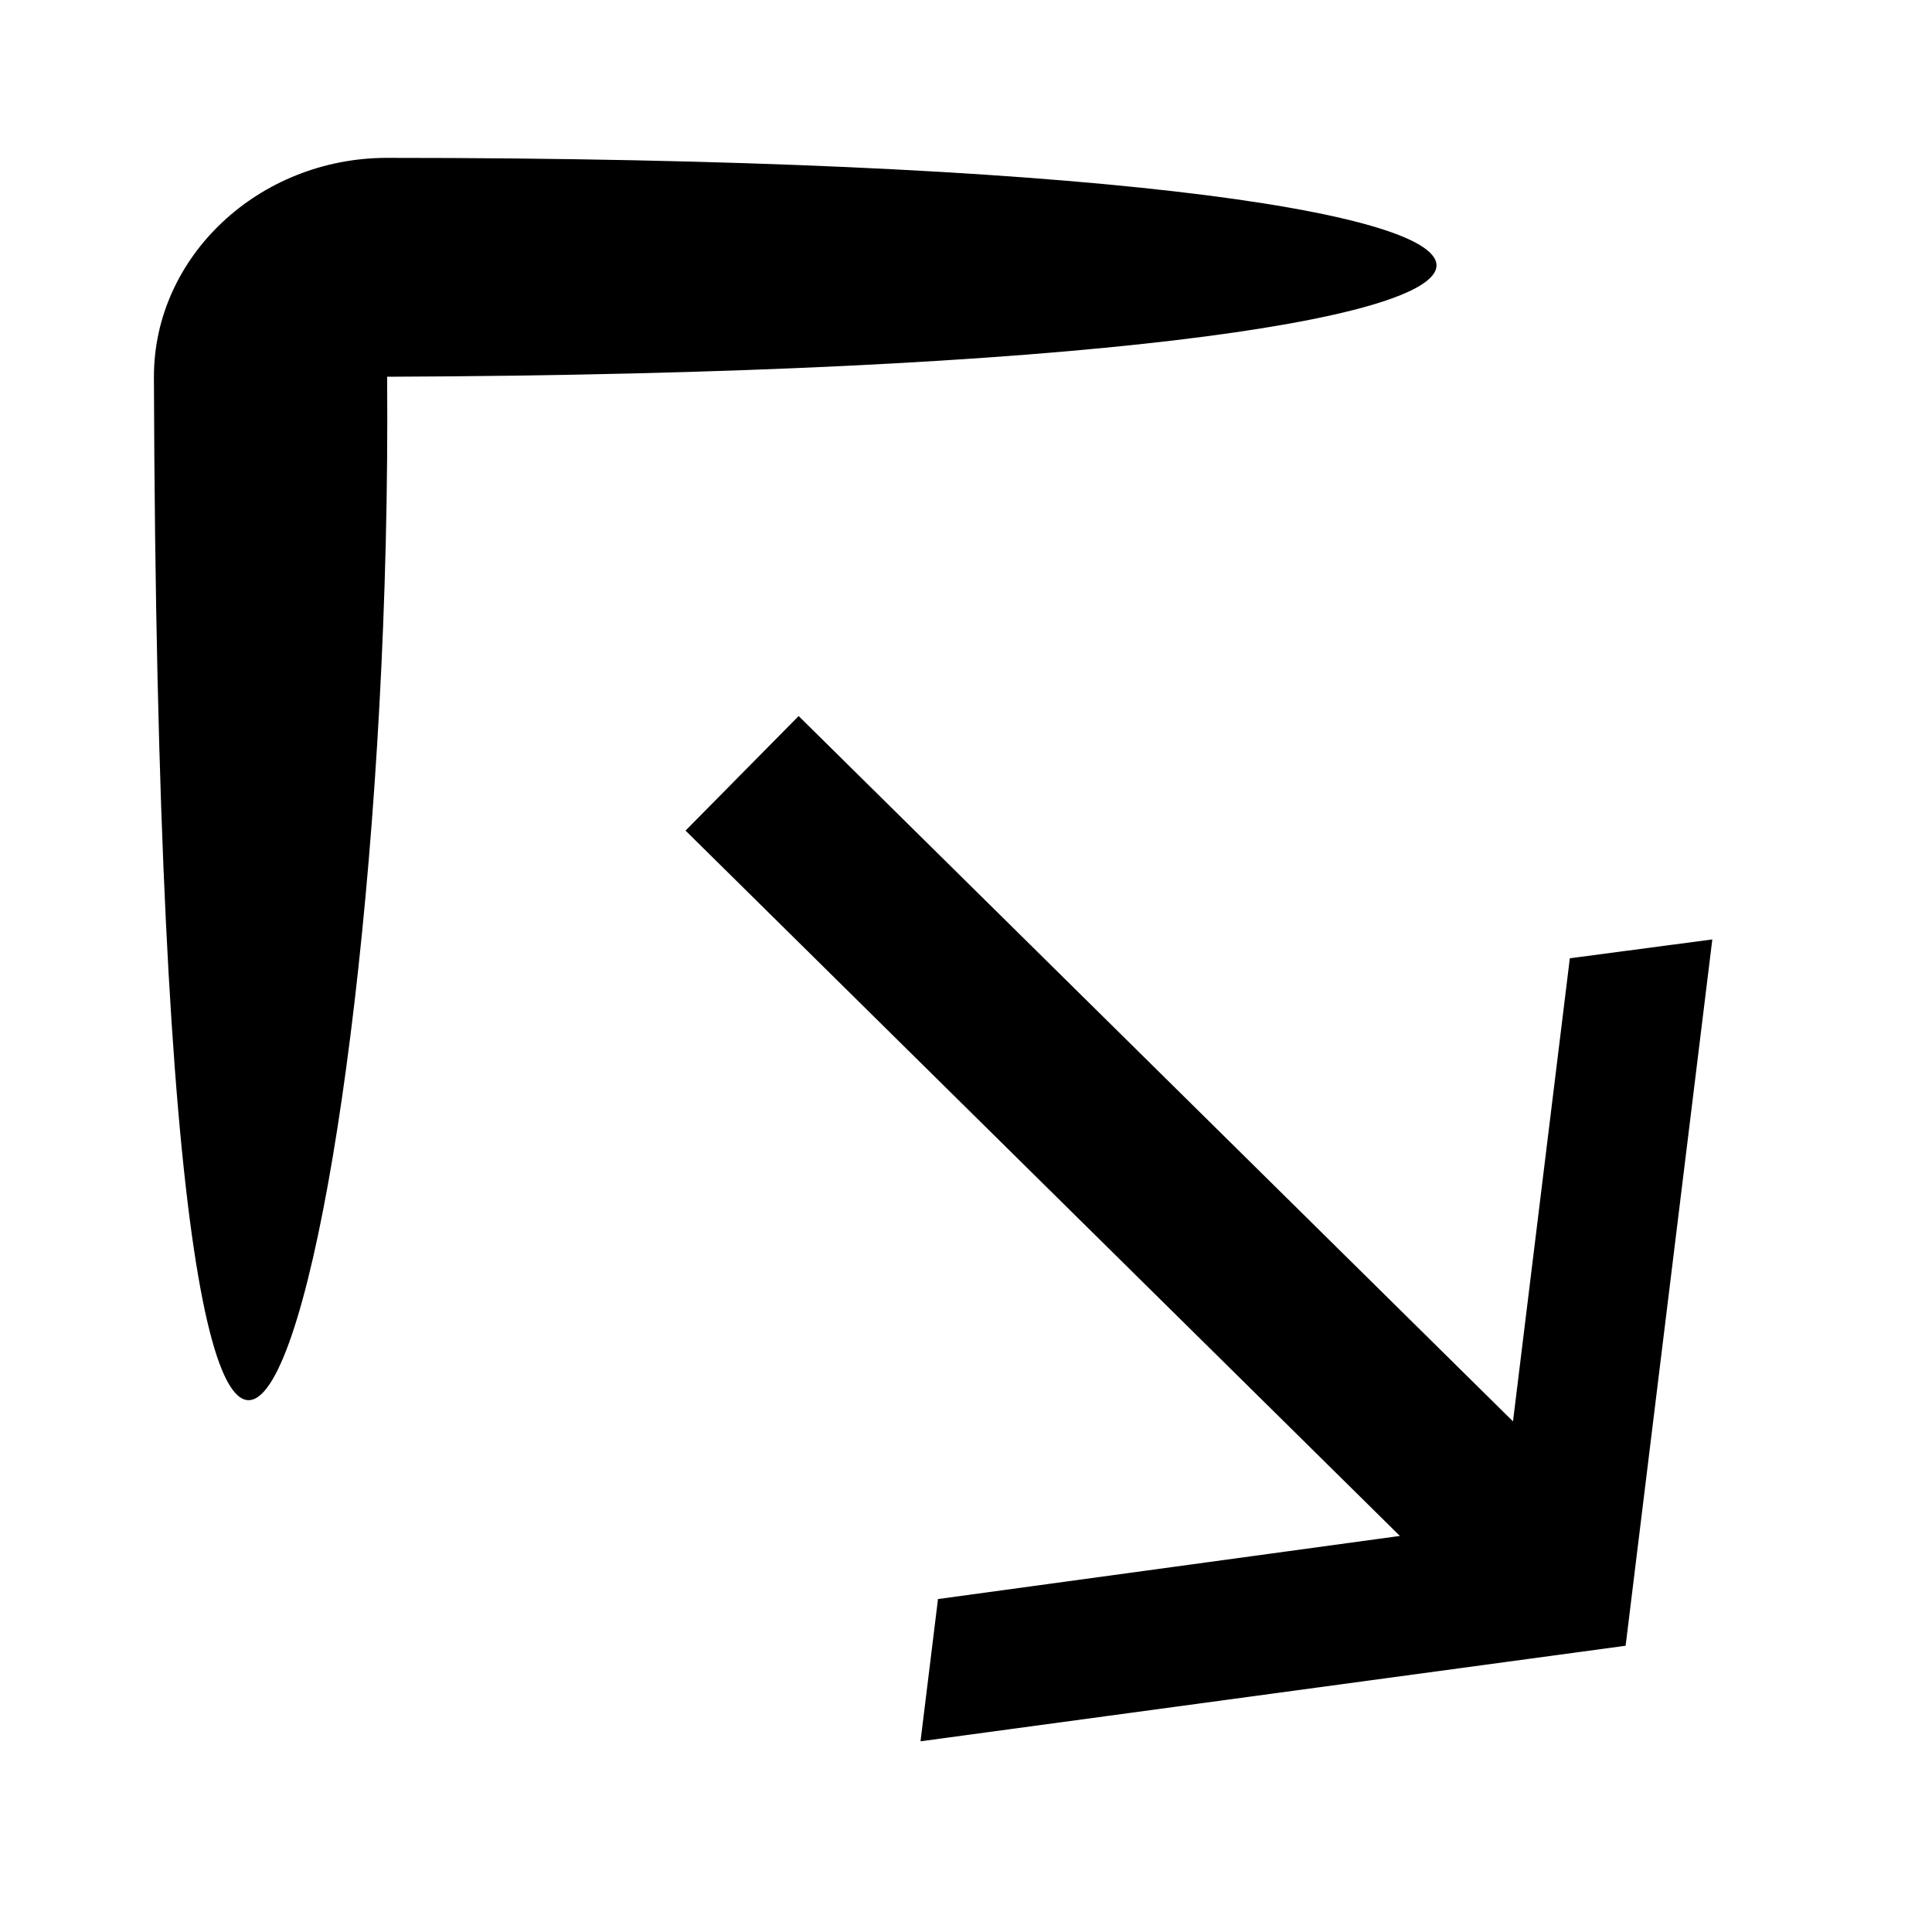 <?xml version="1.0" encoding="UTF-8" standalone="no"?>
<svg
   enable-background="new 0 0 24 24"
   height="24px"
   viewBox="0 0 24 24"
   width="24px"
   fill="#000000"
   version="1.1"
   id="svg10"
   xmlns="http://www.w3.org/2000/svg"
   xmlns:svg="http://www.w3.org/2000/svg">
  <defs
     id="defs14" />
  <path
     id="path4"
     style="fill:#000000;stroke-width:0.878"
     d="m 11.435,21.631 0.217,-1.767 5.738,-0.784 -8.874,-8.762 1.405,-1.423 8.874,8.762 0.706,-5.753 1.77,-0.234 -1.077,8.774 z M 4.809,4.68 c 17.381,-0.064 17.381,-2.719 0,-2.719 -1.593,0 -2.897,1.224 -2.897,2.719 0.07,21.956 2.986,11.098 2.897,0 z" />
</svg>
